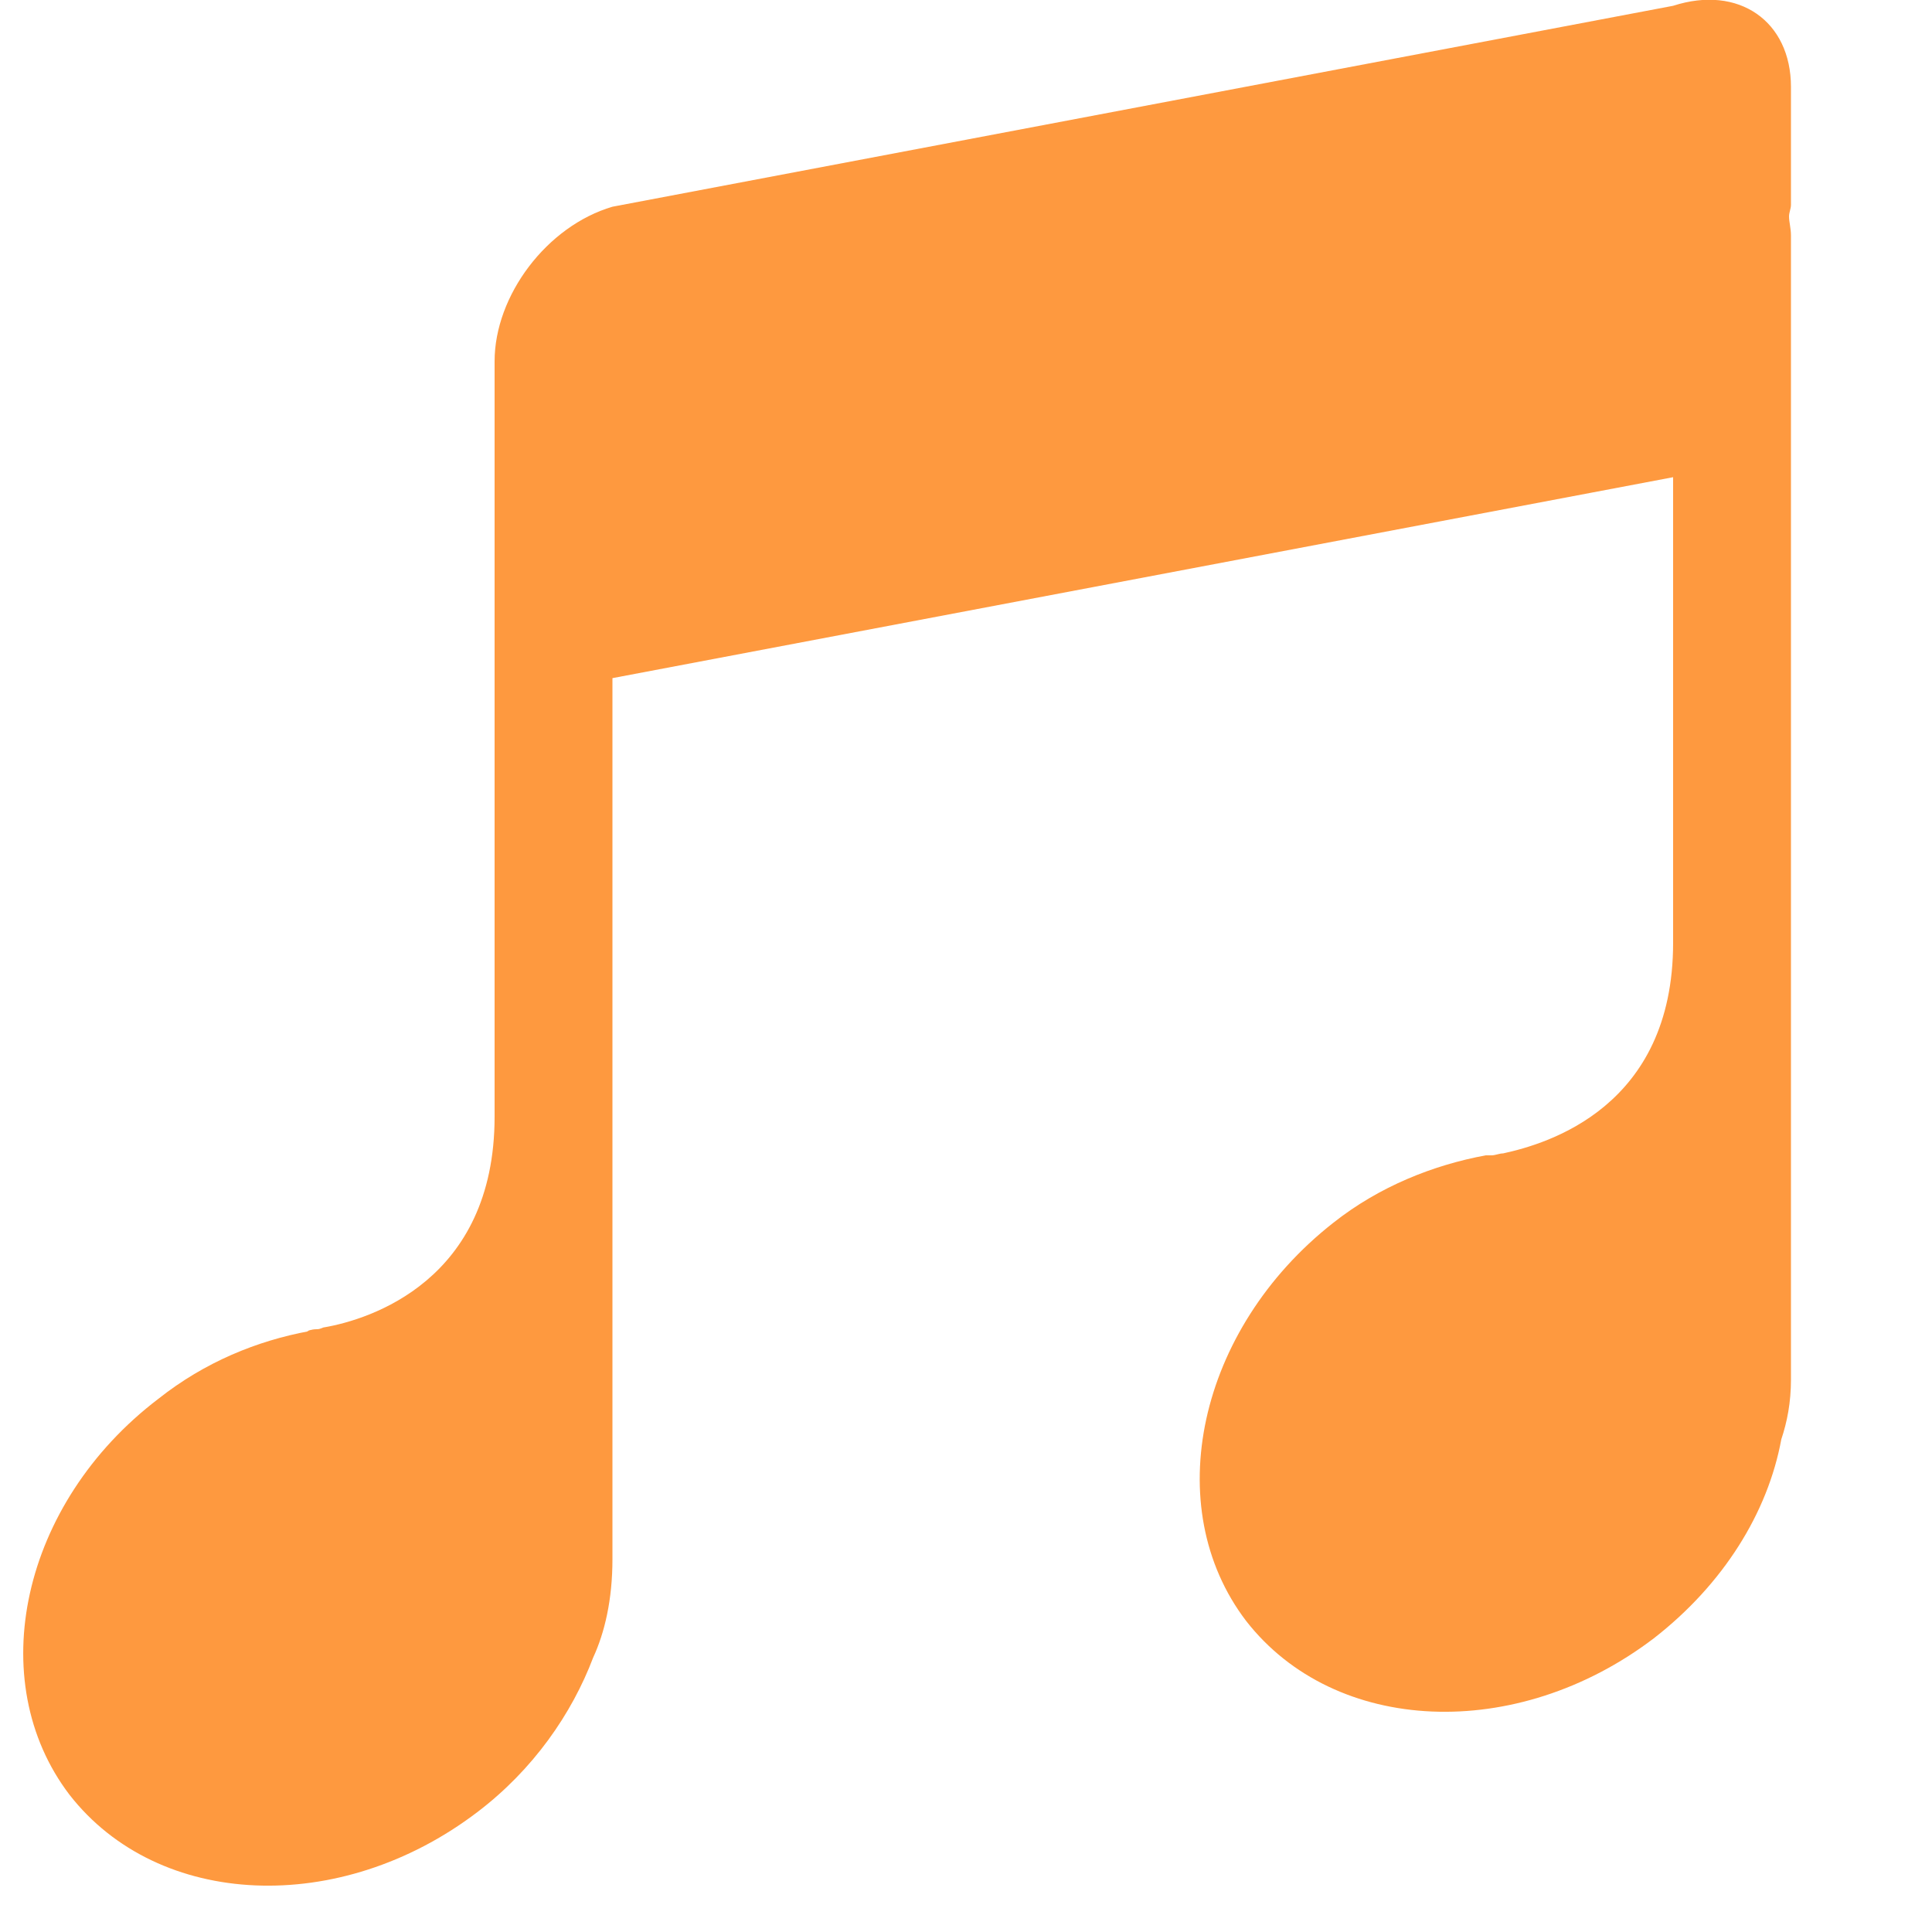 <?xml version="1.0" encoding="utf-8"?>
<!-- Generator: Adobe Illustrator 21.0.0, SVG Export Plug-In . SVG Version: 6.00 Build 0)  -->
<svg version="1.1" id="Layer_1" xmlns="http://www.w3.org/2000/svg" xmlns:xlink="http://www.w3.org/1999/xlink" x="0px" y="0px"
	 viewBox="0 0 100 100" style="enable-background:new 0 0 100 100;" xml:space="preserve">
<style type="text/css">
	.st0{fill:#fe993f;}
</style>
<g>
	<path class="st0" d="M3.6,92.9c4.6,5.9,14,6.3,21.1,0.9c2.9-2.2,4.9-5.1,6-8c0.6-1.3,1-3,1-5.1V35.1l54.9-10.4v24.1
		c0,8.5-6.5,10.4-8.8,10.9c-0.2,0-0.4,0.1-0.6,0.1c-0.1,0-0.3,0-0.3,0l0,0c-2.7,0.5-5.5,1.6-7.9,3.5C62,68.8,60,78,64.5,83.9
		c4.6,5.9,14,6.3,21.1,0.9c3.6-2.8,5.9-6.5,6.6-10.3c0.3-0.9,0.5-1.9,0.5-3.1V12.2c0-0.4-0.1-0.7-0.1-1c0-0.2,0.1-0.4,0.1-0.6V4.5
		c0-3.4-2.7-5.3-6.1-4.2L31.7,10.7c-3.4,1-6.1,4.6-6.1,8v6.1c0,0.1,0,0.1,0,0.2c0,0.2,0,0.3,0,0.5v32.3c0,8.5-6.5,10.5-8.8,10.9
		c-0.1,0-0.2,0.1-0.4,0.1c-0.3,0-0.5,0.1-0.5,0.1l0.1,0c-2.7,0.5-5.4,1.6-7.8,3.5C1.1,77.8-0.9,87,3.6,92.9z"/>
</g>
</svg>
